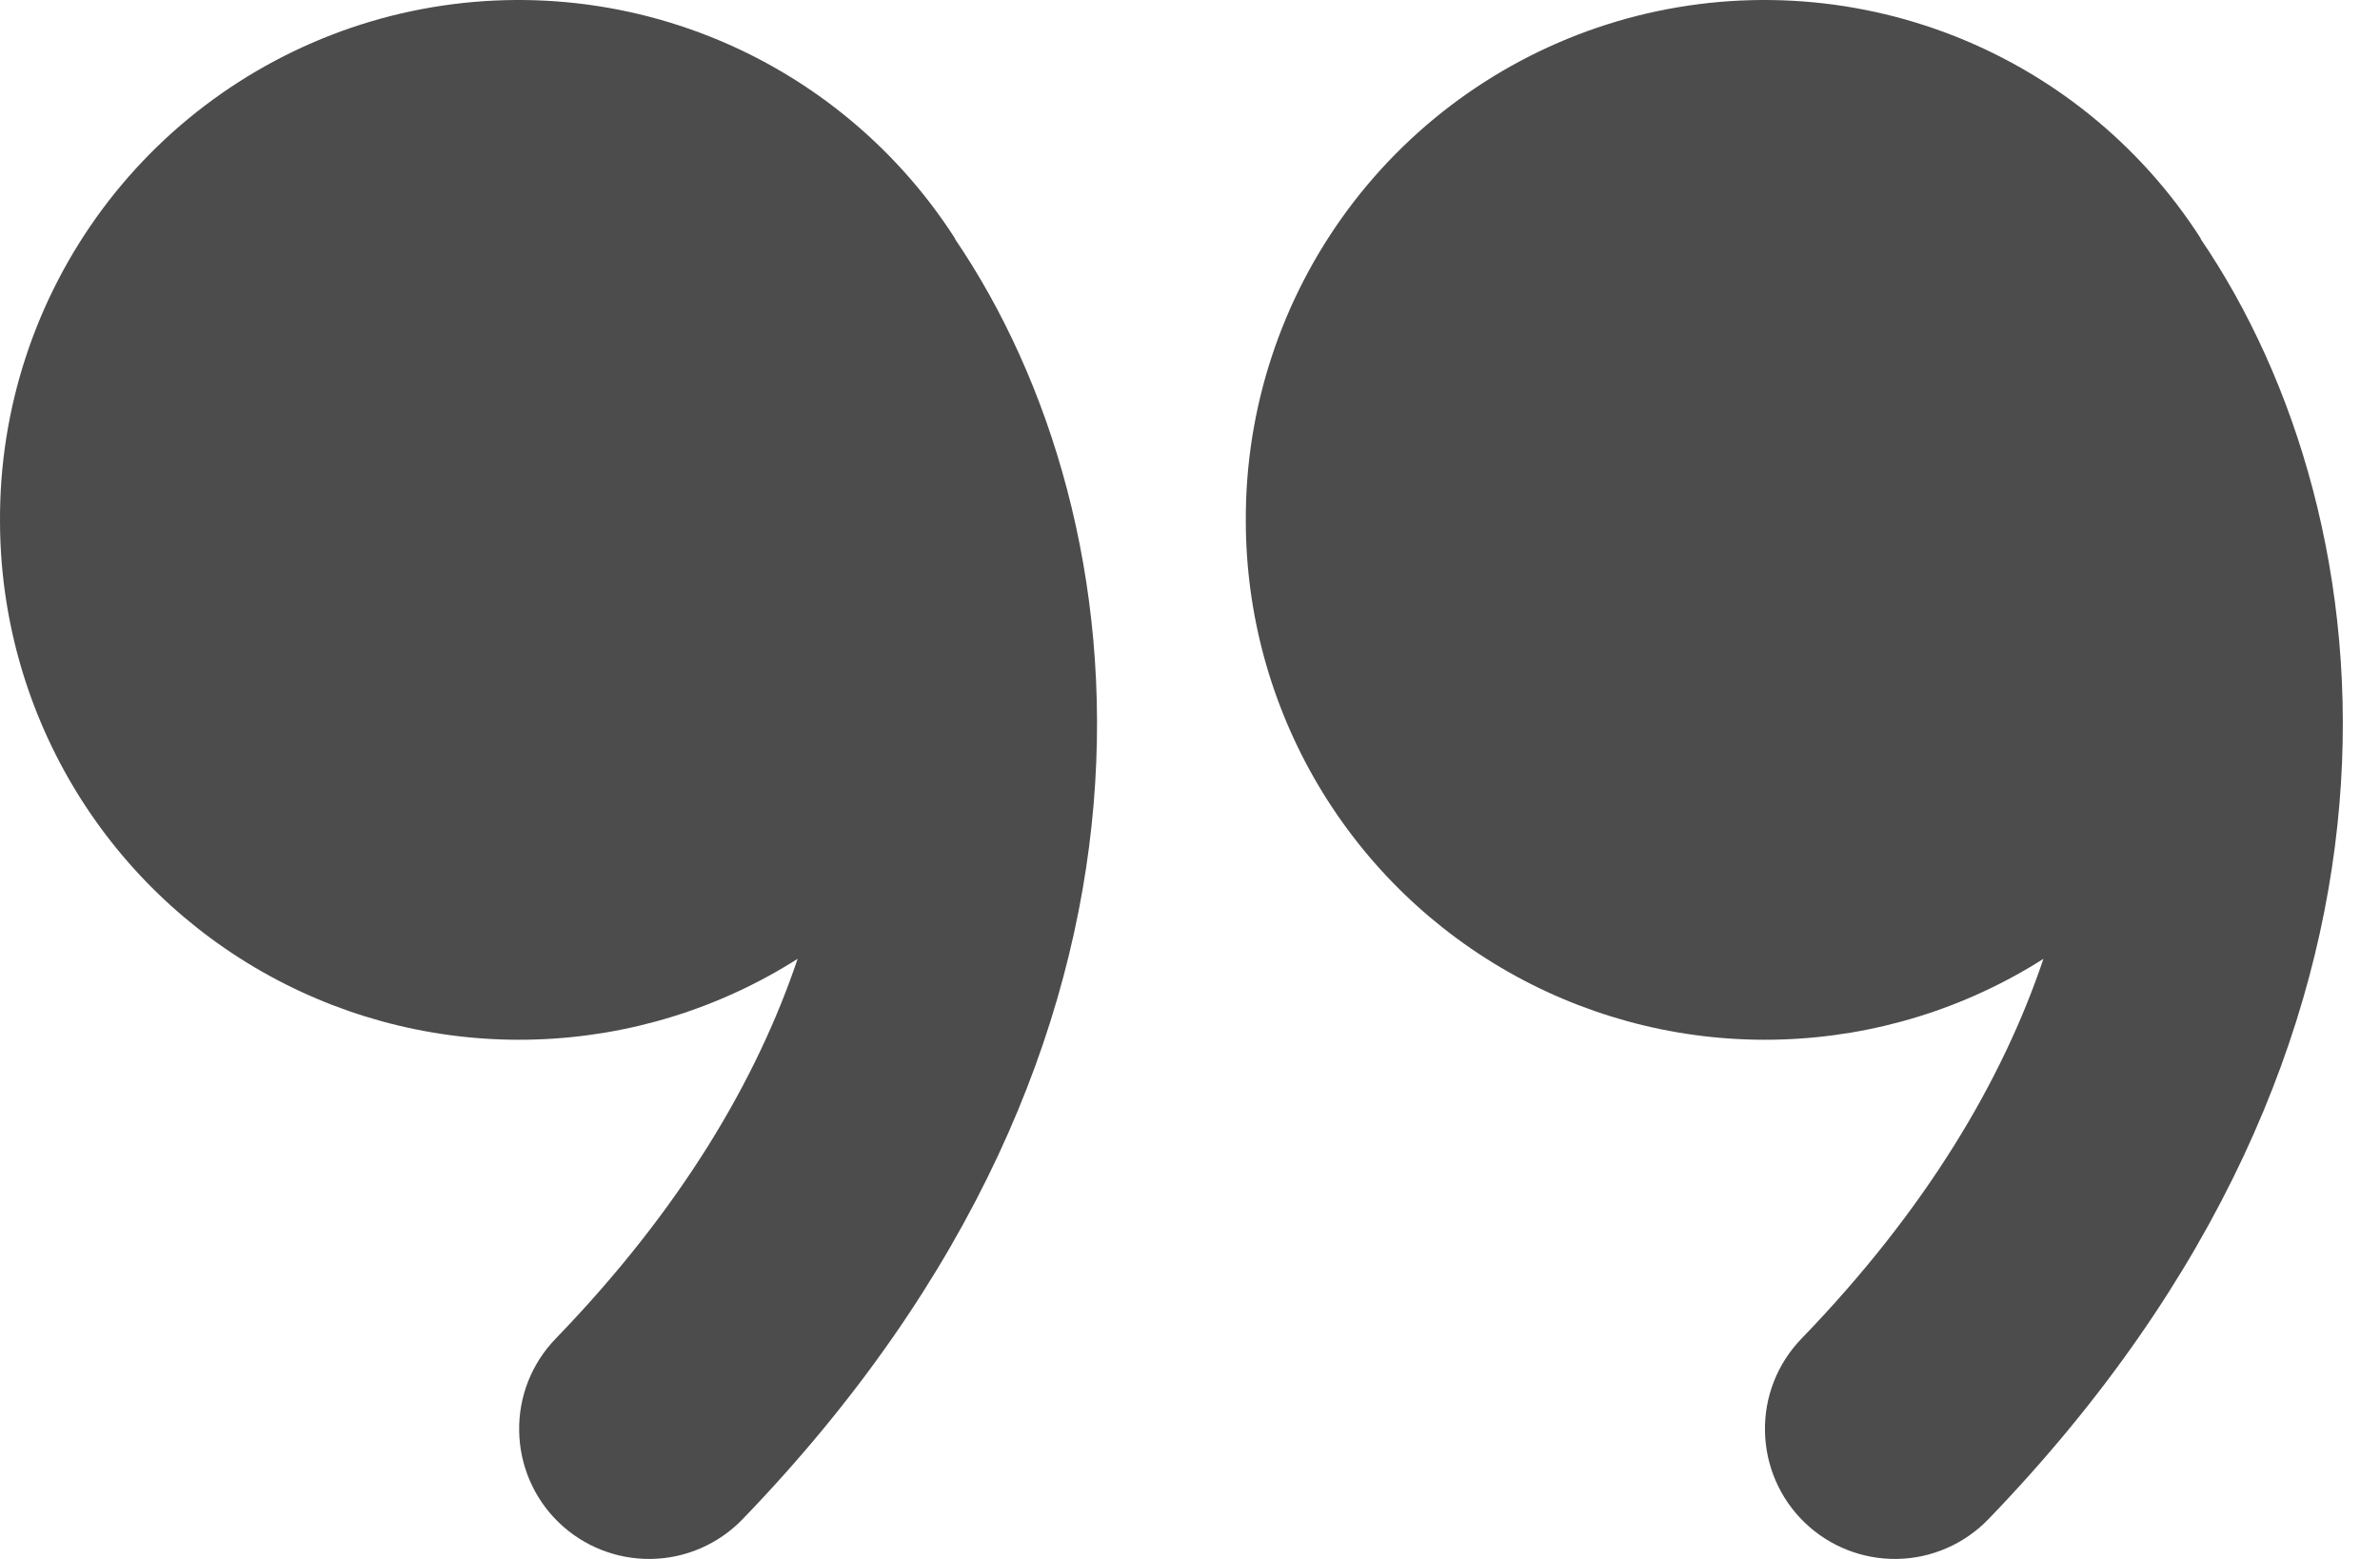 <svg viewBox="0 0 29 19" xmlns="http://www.w3.org/2000/svg">
<path opacity="0.7" d="M11.636 2.905C10.896 1.753 9.803 0.873 8.521 0.396C7.239 -0.081 5.836 -0.128 4.524 0.26C3.213 0.649 2.062 1.452 1.246 2.551C0.431 3.649 -0.007 4.982 7.95597e-05 6.35C0.001 7.483 0.306 8.595 0.883 9.57C1.46 10.545 2.289 11.347 3.282 11.892C4.275 12.437 5.396 12.706 6.529 12.669C7.661 12.633 8.763 12.294 9.719 11.686C9.222 13.162 8.296 14.737 6.77 16.316C6.478 16.618 6.318 17.023 6.326 17.443C6.333 17.863 6.506 18.263 6.808 18.555C7.11 18.847 7.516 19.007 7.936 19C8.356 18.993 8.755 18.819 9.047 18.517C14.687 12.673 13.954 6.32 11.636 2.912V2.905ZM26.815 2.905C26.076 1.753 24.983 0.873 23.701 0.396C22.419 -0.081 21.016 -0.128 19.704 0.26C18.392 0.649 17.242 1.452 16.426 2.551C15.611 3.649 15.173 4.982 15.18 6.35C15.181 7.483 15.486 8.595 16.063 9.57C16.64 10.545 17.469 11.347 18.462 11.892C19.455 12.437 20.576 12.706 21.709 12.669C22.841 12.633 23.943 12.294 24.899 11.686C24.402 13.162 23.476 14.737 21.95 16.316C21.658 16.618 21.498 17.023 21.506 17.443C21.513 17.863 21.686 18.263 21.988 18.555C22.29 18.847 22.696 19.007 23.116 19C23.535 18.993 23.935 18.819 24.227 18.517C29.867 12.673 29.134 6.32 26.815 2.912V2.905Z" />
</svg>
